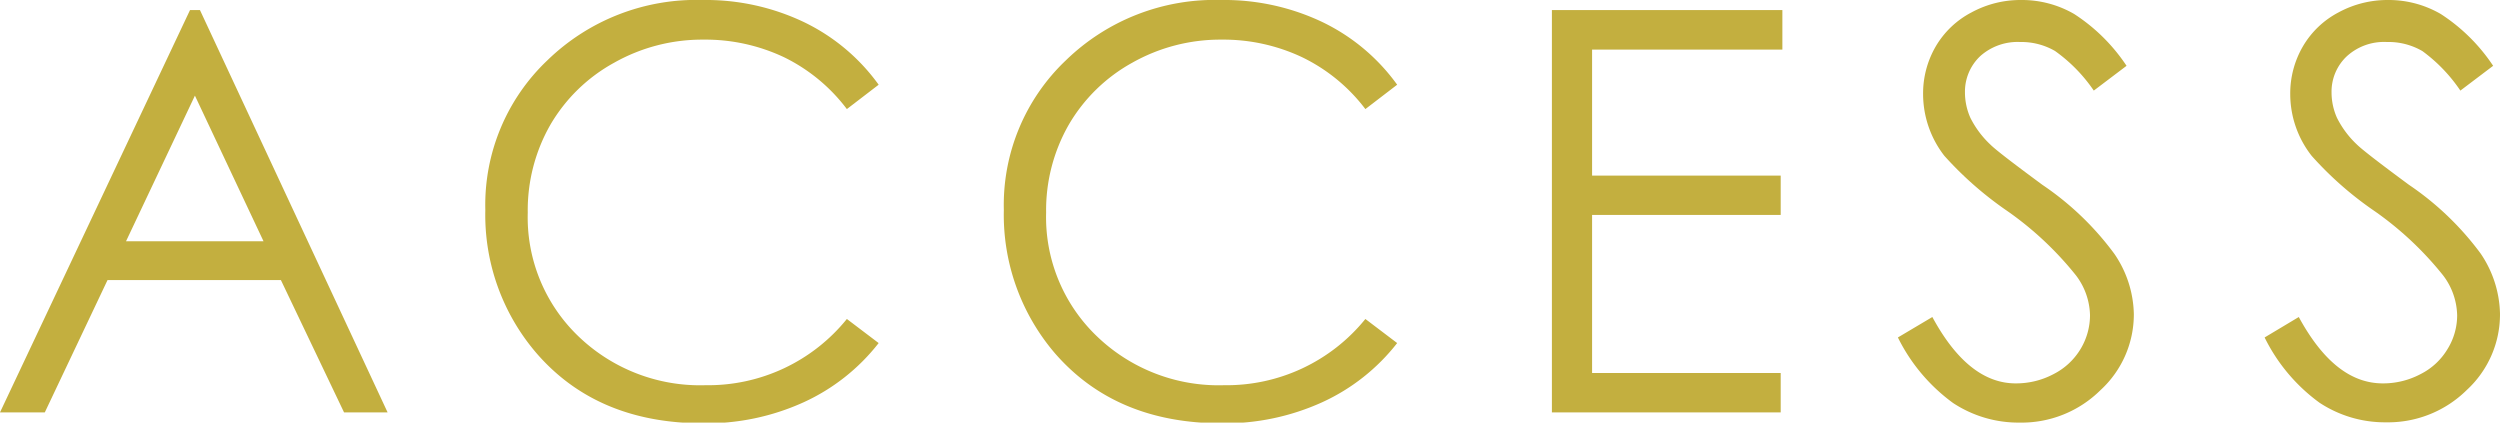 <svg xmlns="http://www.w3.org/2000/svg" viewBox="0 0 178.54 30.18"><defs><style>.cls-1{fill:#c3af3f;}</style></defs><title>st_access</title><g id="レイヤー_2" data-name="レイヤー 2"><g id="テキスト"><path class="cls-1" d="M14.28.72l13.4,28.73H24.57L20.06,20H7.68L3.2,29.45H0L13.57.72Zm-.36,6.11L9,17.23h9.82Z"/><path class="cls-1" d="M62.75,6.05,60.48,7.79A12.47,12.47,0,0,0,56,4.09a13.15,13.15,0,0,0-5.77-1.26,12.79,12.79,0,0,0-6.37,1.65A11.89,11.89,0,0,0,39.3,8.92a12.29,12.29,0,0,0-1.61,6.26A11.77,11.77,0,0,0,41.29,24a12.53,12.53,0,0,0,9.1,3.51,12.74,12.74,0,0,0,10.09-4.73l2.27,1.72a14.34,14.34,0,0,1-5.36,4.23,16.78,16.78,0,0,1-7.18,1.5q-7.55,0-11.89-5a15.15,15.15,0,0,1-3.66-10.24A14.23,14.23,0,0,1,39.09,4.31,15.25,15.25,0,0,1,50.17,0a16.3,16.3,0,0,1,7.27,1.59A14.12,14.12,0,0,1,62.75,6.05Z"/><path class="cls-1" d="M99.78,6.05,97.51,7.79A12.47,12.47,0,0,0,93,4.09a13.18,13.18,0,0,0-5.77-1.26,12.79,12.79,0,0,0-6.37,1.65,11.89,11.89,0,0,0-4.54,4.44,12.29,12.29,0,0,0-1.61,6.26A11.77,11.77,0,0,0,78.32,24a12.53,12.53,0,0,0,9.1,3.51,12.75,12.75,0,0,0,10.09-4.73l2.27,1.72a14.34,14.34,0,0,1-5.36,4.23,16.81,16.81,0,0,1-7.18,1.5q-7.55,0-11.9-5a15.19,15.19,0,0,1-3.65-10.24A14.23,14.23,0,0,1,76.12,4.31,15.25,15.25,0,0,1,87.2,0a16.33,16.33,0,0,1,7.27,1.59A14.12,14.12,0,0,1,99.78,6.05Z"/><path class="cls-1" d="M110.83.72h16.46V3.54H113.7v9h13.47v2.81H113.7V26.64h13.47v2.81H110.83Z"/><path class="cls-1" d="M135.54,24.1,138,22.64c1.71,3.16,3.7,4.74,5.95,4.74a5.7,5.7,0,0,0,2.72-.67,4.76,4.76,0,0,0,1.93-1.81,4.67,4.67,0,0,0,.66-2.4,4.86,4.86,0,0,0-1-2.83,23.47,23.47,0,0,0-4.92-4.61,25.15,25.15,0,0,1-4.48-3.93,7.2,7.2,0,0,1-1.52-4.39,6.67,6.67,0,0,1,.9-3.42A6.37,6.37,0,0,1,140.79.89,7.32,7.32,0,0,1,144.33,0a7.46,7.46,0,0,1,3.8,1,12.89,12.89,0,0,1,3.74,3.7l-2.34,1.77a11.19,11.19,0,0,0-2.77-2.83A4.8,4.8,0,0,0,144.27,3a4,4,0,0,0-2.84,1,3.48,3.48,0,0,0-1.1,2.6,4.45,4.45,0,0,0,.39,1.82,6.79,6.79,0,0,0,1.43,1.91c.37.37,1.61,1.32,3.71,2.87A20.82,20.82,0,0,1,151,18.13a7.85,7.85,0,0,1,1.39,4.31A7.34,7.34,0,0,1,150,27.87a8,8,0,0,1-5.77,2.31,8.48,8.48,0,0,1-4.75-1.4A12.78,12.78,0,0,1,135.54,24.1Z"/><path class="cls-1" d="M161.73,24.1l2.44-1.46c1.72,3.16,3.7,4.74,6,4.74a5.69,5.69,0,0,0,2.71-.67,4.7,4.7,0,0,0,1.93-1.81,4.58,4.58,0,0,0,.67-2.4,4.87,4.87,0,0,0-1-2.83,23.47,23.47,0,0,0-4.92-4.61,24.59,24.59,0,0,1-4.47-3.93,7.15,7.15,0,0,1-1.53-4.39,6.67,6.67,0,0,1,.9-3.42A6.37,6.37,0,0,1,167,.89,7.33,7.33,0,0,1,170.52,0a7.42,7.42,0,0,1,3.79,1,12.89,12.89,0,0,1,3.74,3.7l-2.34,1.77A11.36,11.36,0,0,0,173,3.65,4.8,4.8,0,0,0,170.46,3a3.94,3.94,0,0,0-2.84,1,3.46,3.46,0,0,0-1.11,2.6,4.45,4.45,0,0,0,.39,1.82,6.79,6.79,0,0,0,1.43,1.91c.38.37,1.61,1.32,3.71,2.87a20.89,20.89,0,0,1,5.12,4.91,7.91,7.91,0,0,1,1.38,4.31,7.34,7.34,0,0,1-2.37,5.43,8,8,0,0,1-5.77,2.31,8.48,8.48,0,0,1-4.75-1.4A12.67,12.67,0,0,1,161.73,24.1Z"/></g></g></svg>